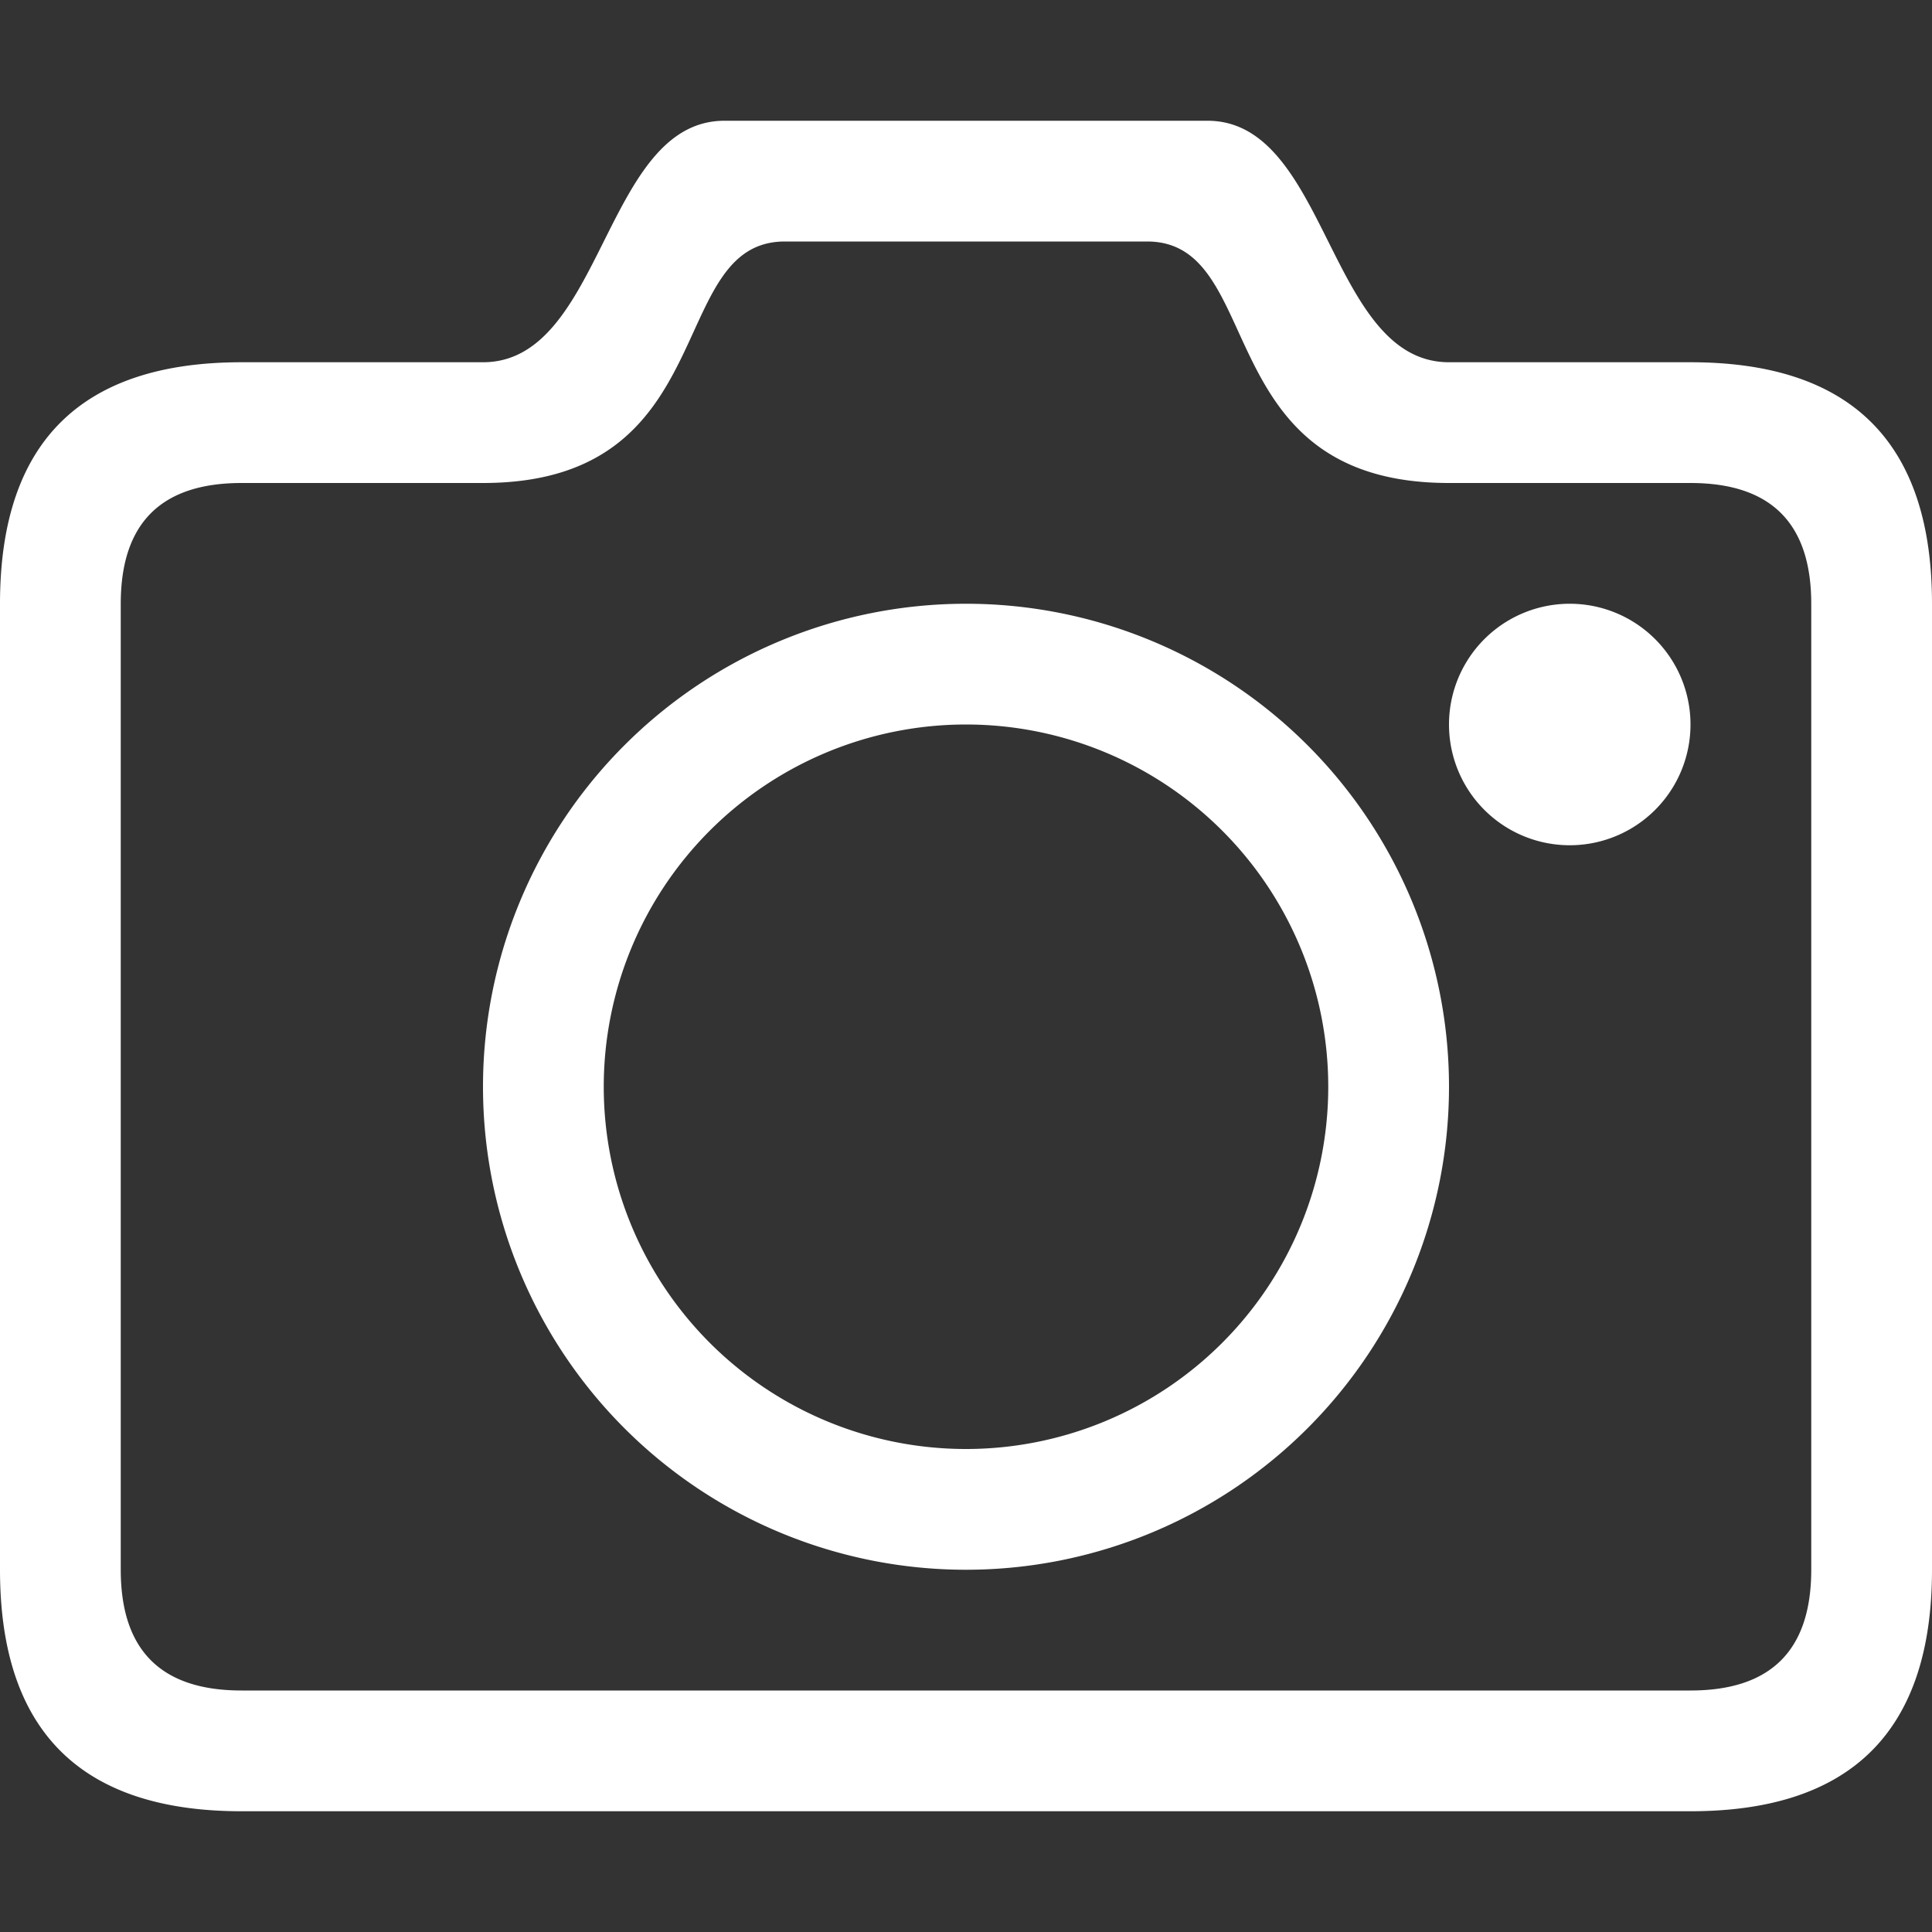 <svg viewBox="0 0 16 16" width="16" height="16" xmlns="http://www.w3.org/2000/svg" fill="#fff" fill-opacity="1">
  <rect x="0" y="0" width="16" height="16" fill="#333333" stroke="none"/>
  <path d="M2 3 4 3C5 3 5 1 6 1L10 1C11 1 11 3 12 3L14 3Q16 3 16 5L16 13Q16 15 14 15L2 15Q0 15 0 13L0 5Q0 3 2 3M1 5 1 13Q1 14 2 14L14 14Q15 14 15 13L15 5Q15 4 14 4L12 4C10 4 10.5 2 9.5 2L6.5 2C5.5 2 6 4 4 4L2 4Q1 4 1 5M8 5A1 1 0 008 13 1 1 0 008 5M8 6A1 1 0 018 12 1 1 0 018 6M13 5A1 1 0 0013 7 1 1 0 0013 5"></path>
</svg>
